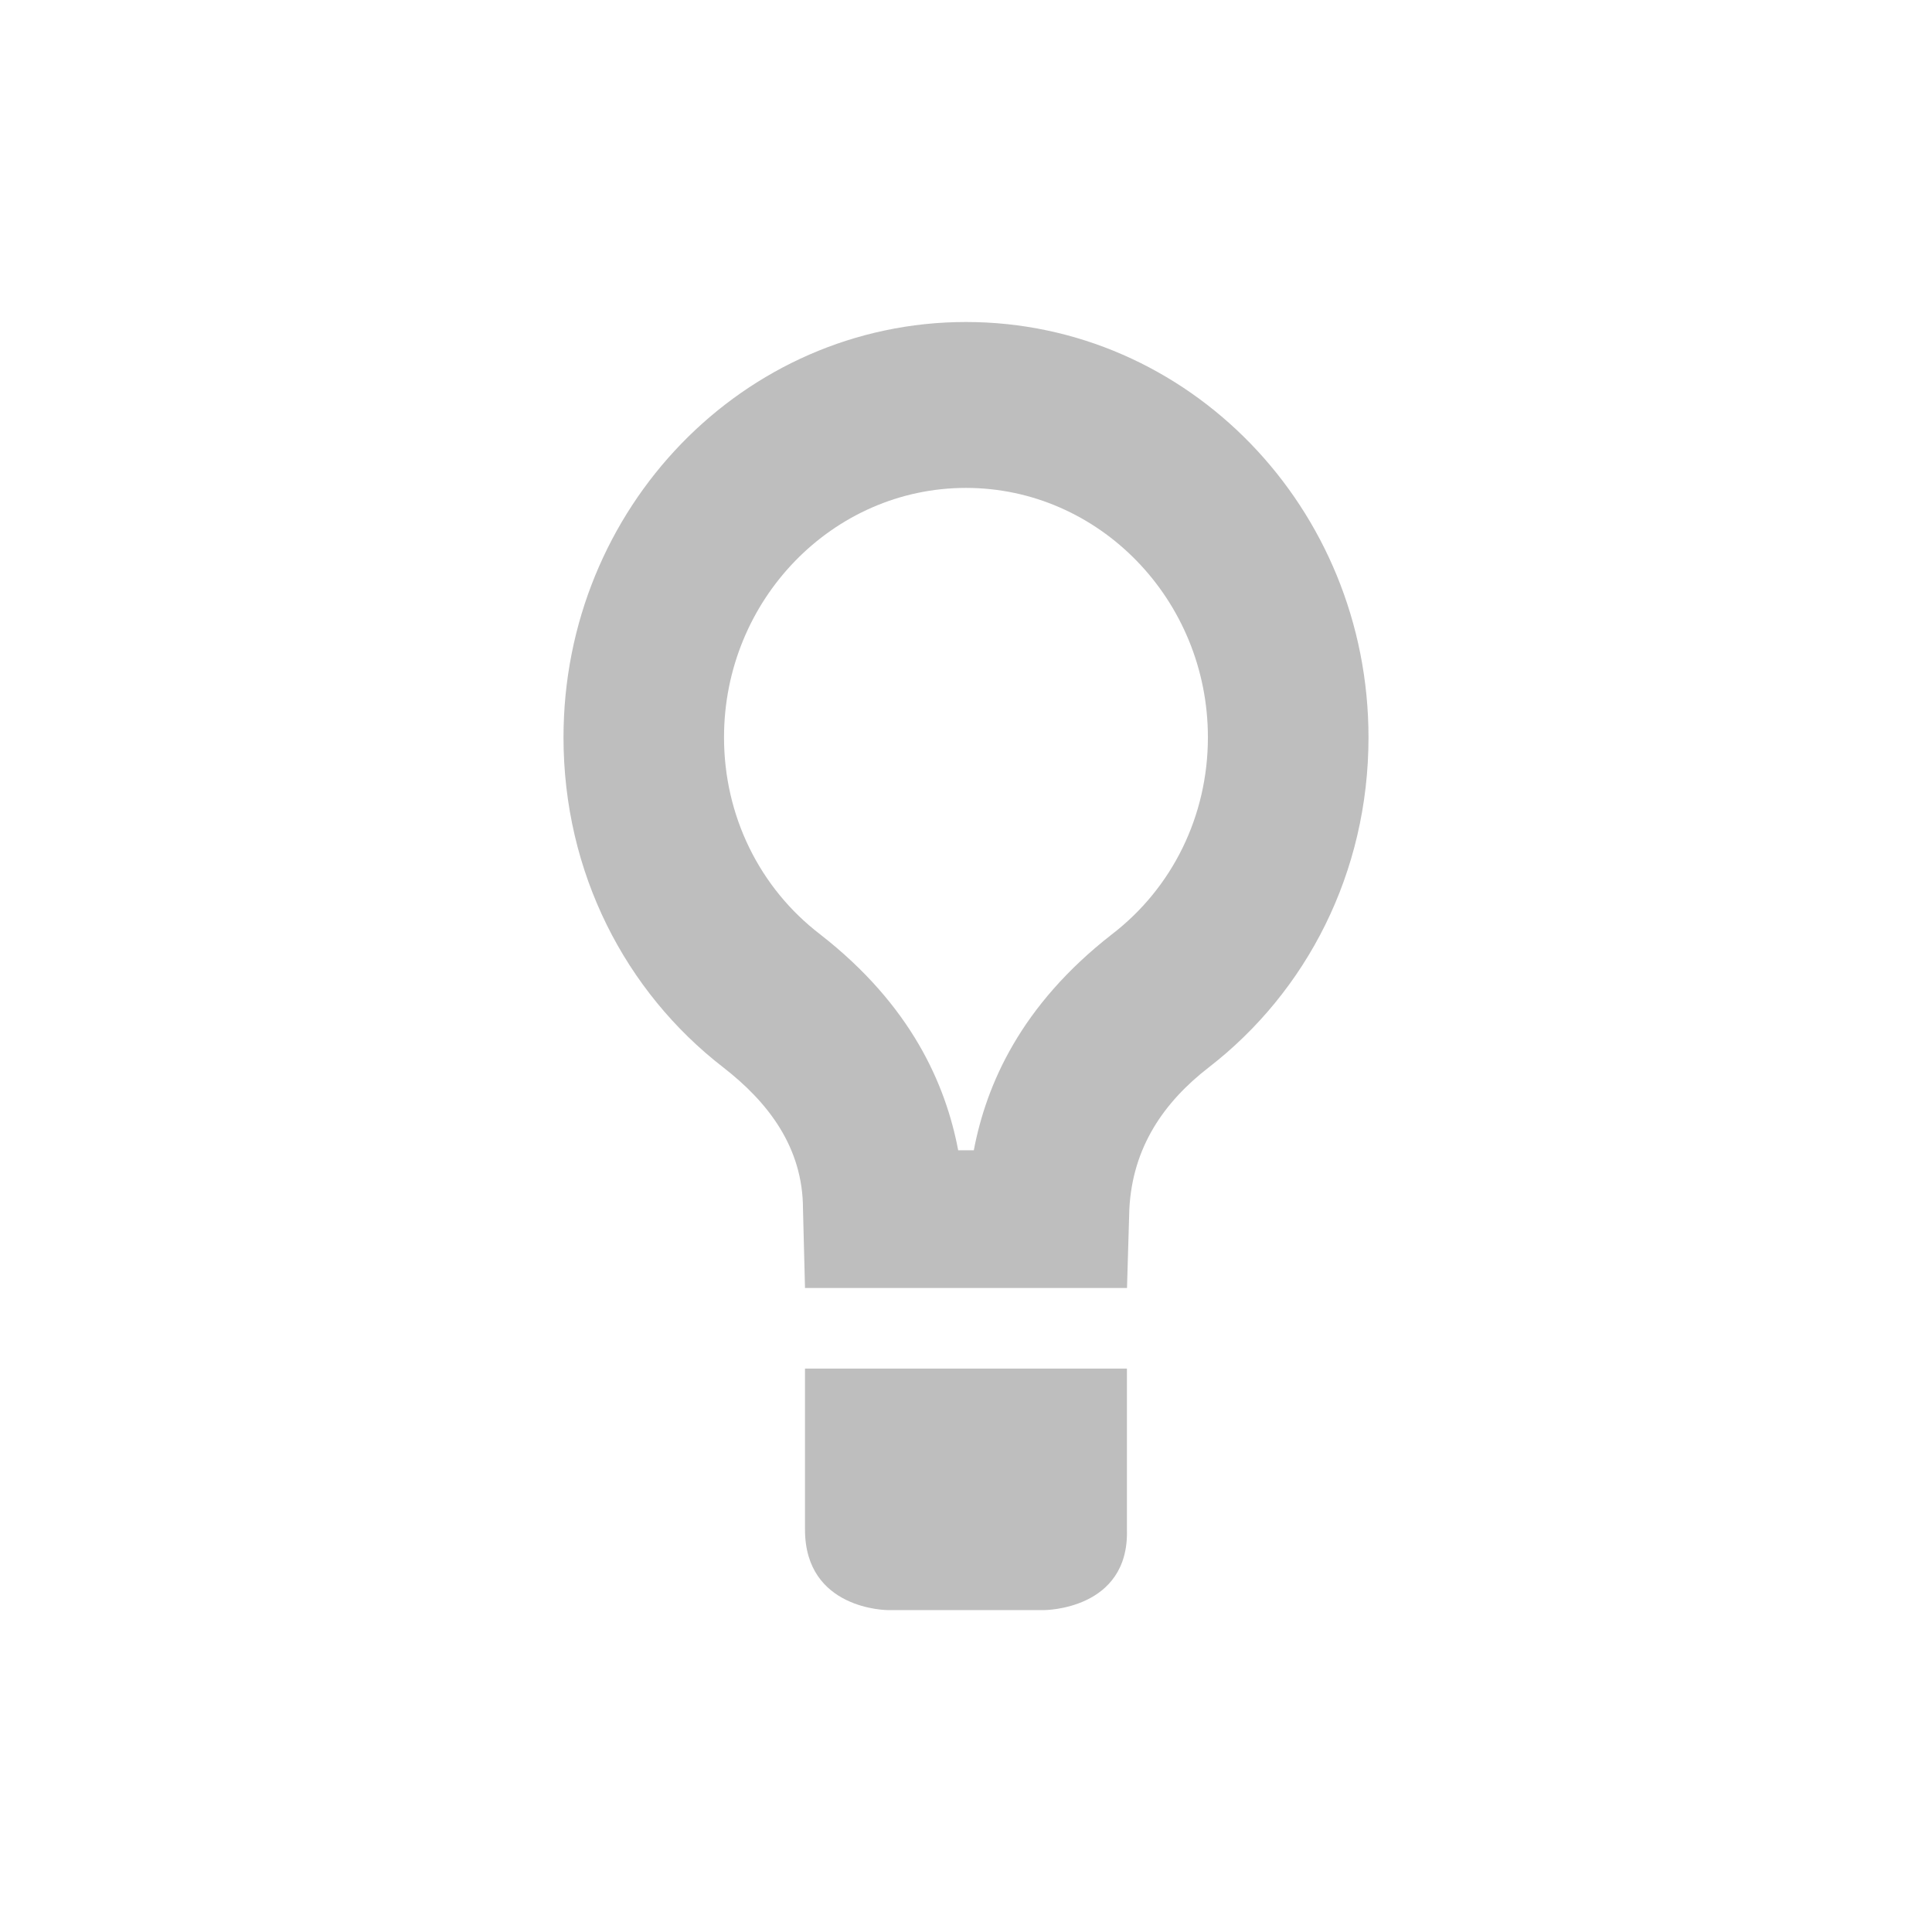 <svg height="24" width="24" xmlns="http://www.w3.org/2000/svg"><path d="m8 0c-2.762 0-5 2.31-5 5.16 0 1.68.769 3.16 1.985 4.1.554.43.99.99.99 1.76l.025.98h4l.029-.98c.039-.77.431-1.33.986-1.76 1.216-.94 1.985-2.42 1.985-4.1 0-2.85-2.238-5.16-5-5.16zm0 2.061c1.653 0 3.005 1.389 3.005 3.099 0 .97-.438 1.869-1.196 2.449-1.128.88-1.556 1.86-1.712 2.68h-.194c-.156-.82-.583-1.8-1.712-2.68-.759-.58-1.197-1.479-1.197-2.449 0-1.71 1.352-3.099 3.005-3.099zm-2 10.94v2c0 1 1.027 1 1.027 1h1.945s1.056 0 1.027-1v-2z" fill="#bebebe" transform="translate(4 4)"/></svg>